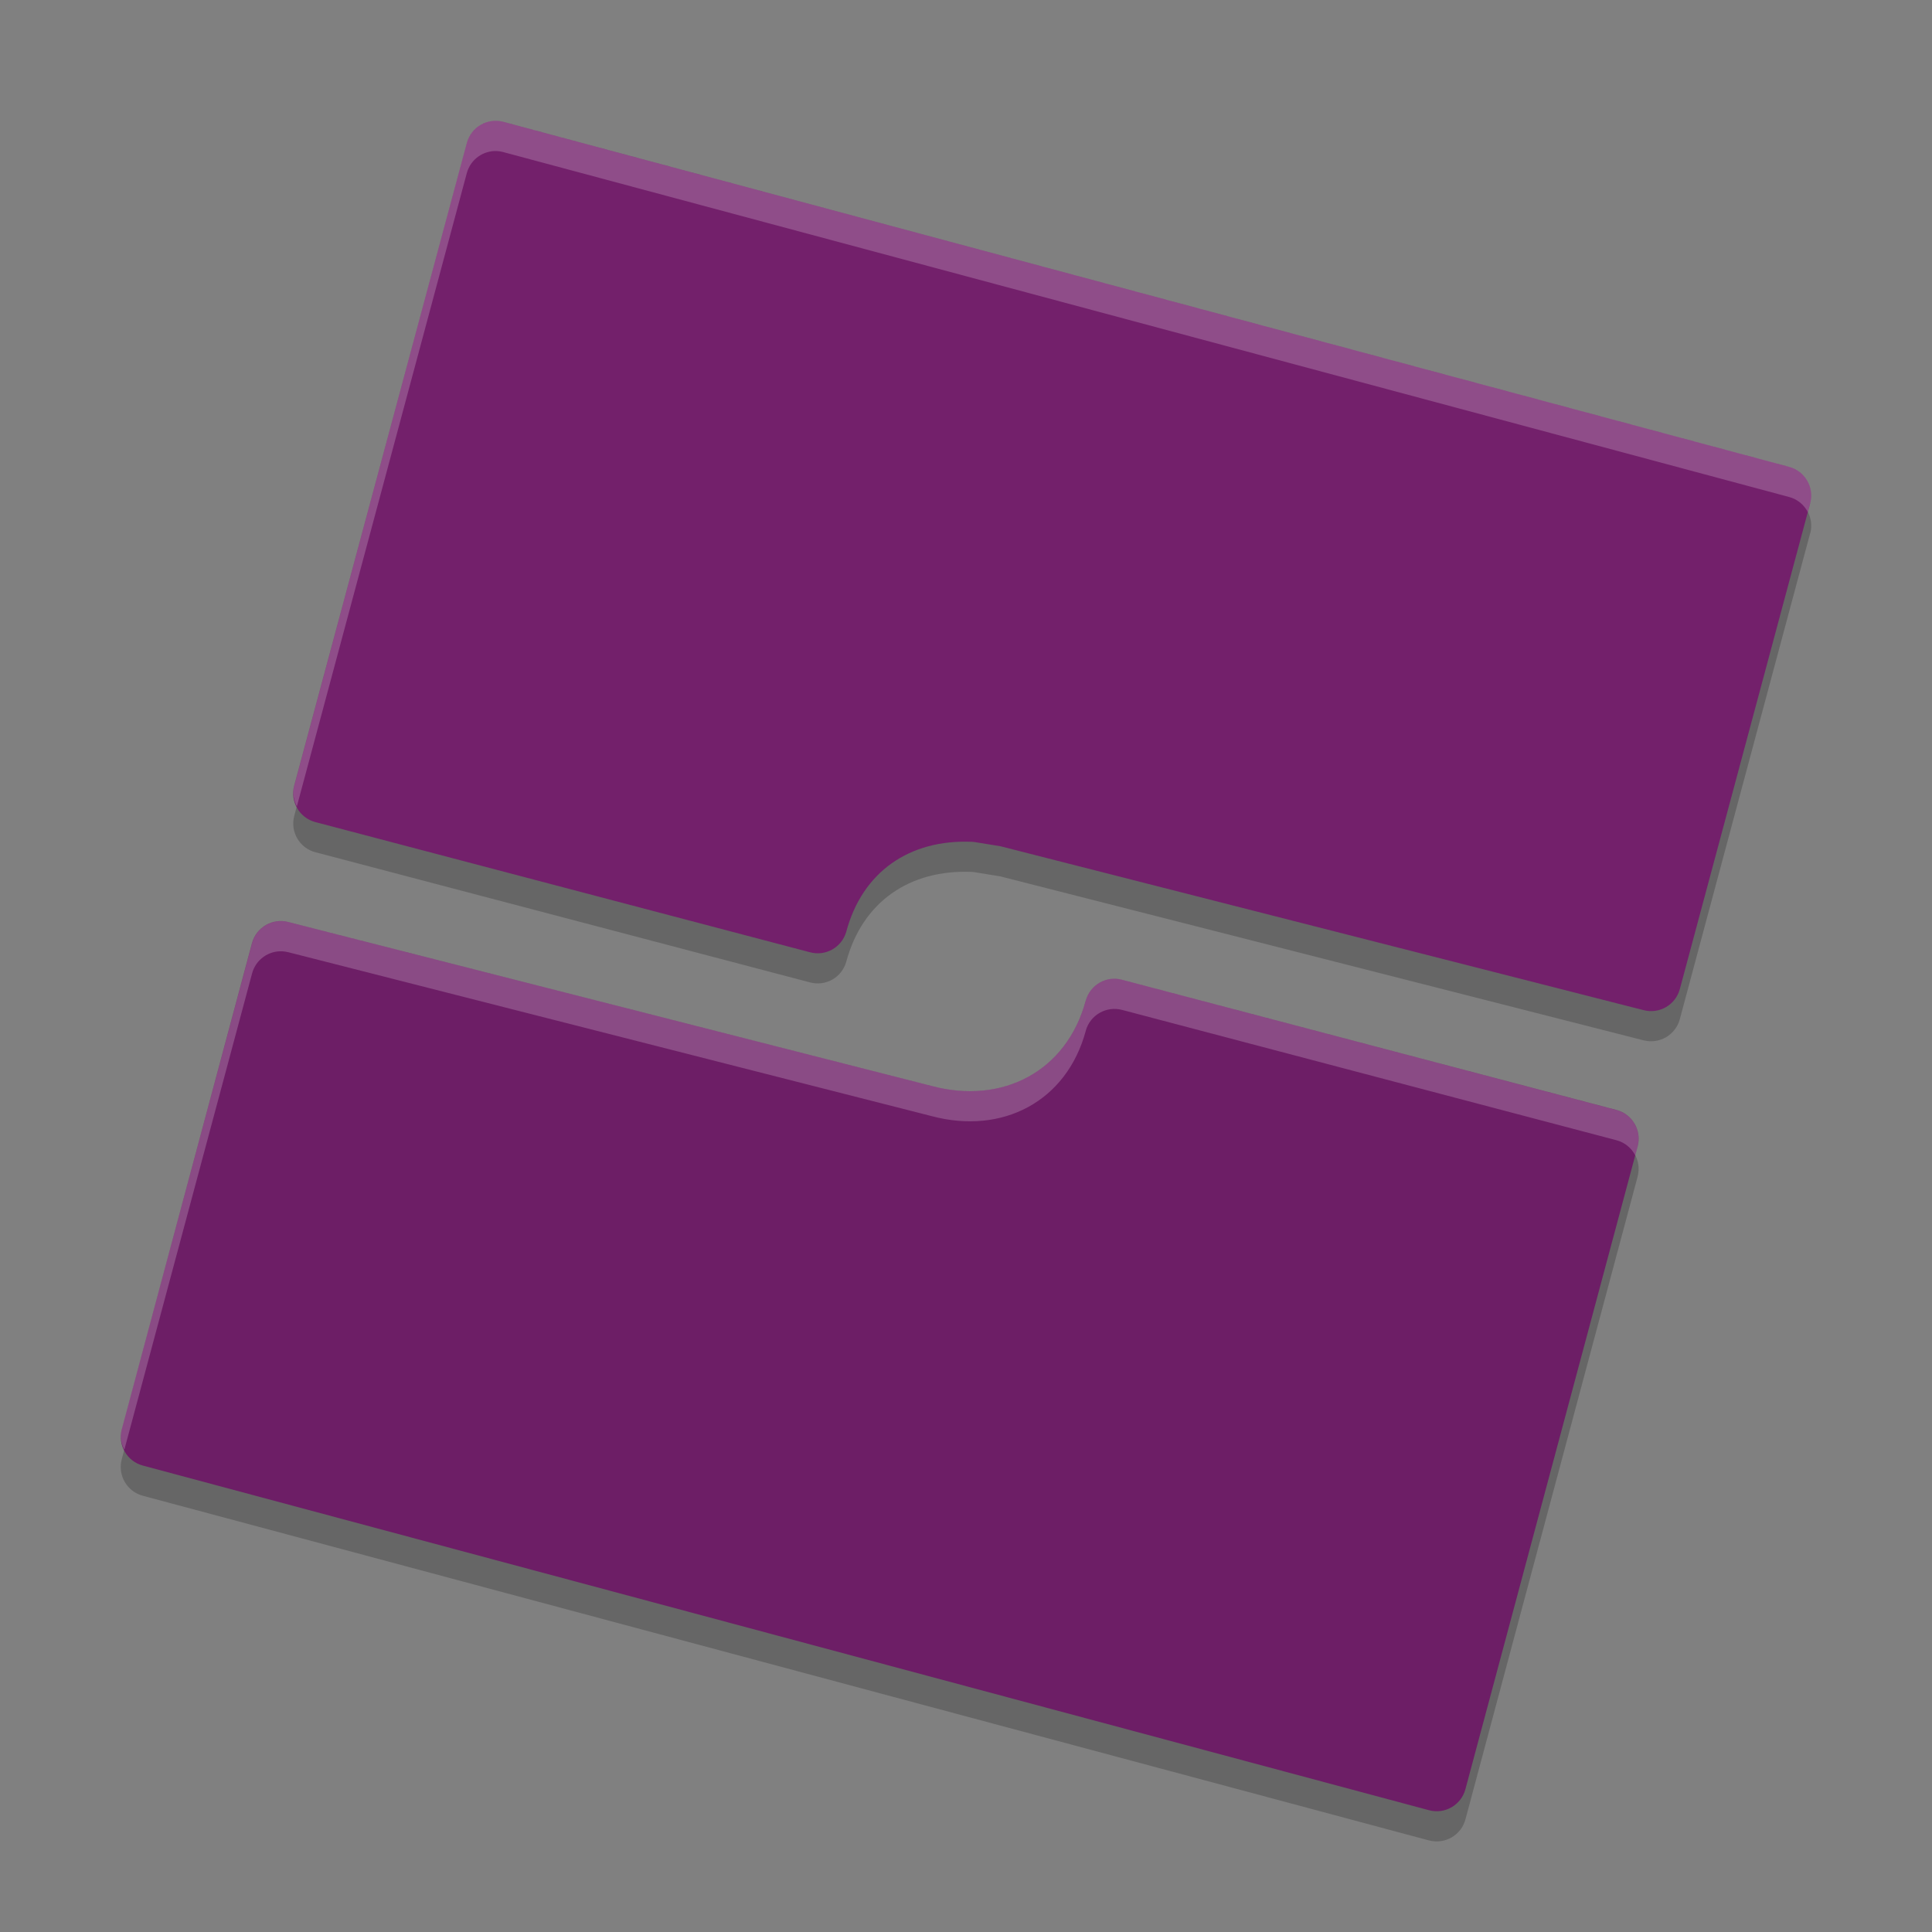<svg xmlns="http://www.w3.org/2000/svg" width="64" height="64" version="1.1">
 <rect width="100%" height="100%" fill="#808080" stroke="none"/>
 <path style="opacity:0.2" d="m 16.466,5.001 c -0.453,-0.022 -0.876,0.272 -1,0.727 L 9.747,27.028 c -0.138,0.526 0.173,1.065 0.699,1.203 l 16.386,4.312 c 0.517,0.14 1.051,-0.161 1.199,-0.676 0.535,-1.994 2.101,-3.071 4.164,-2.984 0.042,0.002 0.087,0.009 0.129,0.016 l 0.816,0.133 21.3,5.429 c 0,0 0.004,0 0.004,0 0.526,0.138 1.065,-0.177 1.203,-0.703 l 4.316,-16.089 c 0,0 0.004,-0.004 0.004,-0.004 0.138,-0.526 -0.177,-1.065 -0.703,-1.203 L 16.661,5.033 c -0.065,-0.017 -0.131,-0.028 -0.195,-0.031 z M 9.356,31.512 c -0.458,-0.026 -0.886,0.273 -1.008,0.734 l -4.316,16.097 c 0,0 0,0.004 0,0.004 -0.138,0.526 0.177,1.065 0.703,1.203 L 47.339,60.967 c 0,0 0.004,0 0.004,0 0.526,0.138 1.065,-0.177 1.203,-0.703 l 5.703,-21.288 c 5.08e-4,-0.002 -1.7e-4,-0.006 0,-0.008 0.138,-0.526 -0.177,-1.061 -0.703,-1.199 L 37.172,33.453 c -0.52,-0.139 -1.056,0.165 -1.203,0.684 0,0 0,0.004 0,0.004 -0.63,2.348 -2.765,3.458 -5.113,2.828 L 9.556,31.543 h -0.004 c -0.066,-0.017 -0.13,-0.028 -0.195,-0.031 z"/>
 <path style="fill:#73206b" d="M 16.662,4.033 59.263,15.464 c 0.526,0.138 0.841,0.676 0.703,1.202 -1.68e-4,0.002 -6.74e-4,0.003 -0.001,0.005 l -4.317,16.088 c -0.138,0.526 -0.676,0.841 -1.202,0.703 -0.001,-3.36e-4 -0.003,-8.44e-4 -0.005,-0.001 l -21.3,-5.428 -0.819,-0.133 c -0.042,-0.007 -0.084,-0.012 -0.126,-0.014 -2.063,-0.087 -3.63,0.989 -4.164,2.983 -0.149,0.515 -0.682,0.816 -1.2,0.676 L 10.447,27.233 C 9.921,27.095 9.607,26.557 9.745,26.031 c 1.686e-4,-6.76e-4 3.204e-4,-0.001 5.228e-4,-0.002 L 15.466,4.73 c 0.142,-0.52 0.673,-0.83 1.195,-0.697 z"/>
 <path style="fill:#6d1e66" d="m 53.547,36.769 c 0.526,0.138 0.841,0.676 0.703,1.202 -1.7e-4,0.001 -6.74e-4,0.003 -0.001,0.005 l -5.704,21.289 c -0.138,0.526 -0.677,0.841 -1.202,0.702 -8.44e-4,0 -0.002,-1.7e-4 -0.002,-3.38e-4 L 4.736,48.55 c -0.526,-0.138 -0.84,-0.677 -0.702,-1.203 1.686e-4,-8.42e-4 3.204e-4,-0.002 5.058e-4,-0.002 L 8.347,31.246 C 8.487,30.719 9.027,30.404 9.554,30.544 h 2.36e-4 l 21.302,5.428 c 2.348,0.63 4.482,-0.482 5.112,-2.83 5.06e-4,-10e-4 6.76e-4,-0.002 8.44e-4,-0.003 0.147,-0.518 0.682,-0.823 1.202,-0.683 z"/>
 <path style="opacity:0.2;fill:#ffffff" d="M 16.465 4.002 C 16.012 3.98 15.589 4.274 15.465 4.729 L 9.748 26.029 C 9.684 26.271 9.727 26.509 9.834 26.713 L 15.465 5.73 C 15.589 5.276 16.012 4.982 16.465 5.004 C 16.53 5.007 16.595 5.019 16.66 5.035 L 59.264 16.463 C 59.543 16.536 59.761 16.724 59.885 16.961 L 59.963 16.67 L 59.967 16.666 C 60.105 16.14 59.79 15.601 59.264 15.463 L 16.66 4.033 C 16.595 4.017 16.53 4.005 16.465 4.002 z M 9.357 30.514 C 8.899 30.488 8.472 30.787 8.35 31.248 L 4.033 47.344 L 4.033 47.348 C 3.97 47.587 4.013 47.822 4.119 48.025 L 8.35 32.248 C 8.472 31.787 8.899 31.488 9.357 31.514 C 9.423 31.517 9.487 31.528 9.553 31.545 L 9.557 31.545 L 30.855 36.971 C 33.203 37.601 35.338 36.491 35.969 34.143 L 35.969 34.139 C 36.115 33.621 36.652 33.316 37.172 33.455 L 53.545 37.771 C 53.827 37.845 54.046 38.034 54.17 38.273 L 54.248 37.979 C 54.249 37.977 54.248 37.972 54.248 37.971 C 54.386 37.444 54.071 36.909 53.545 36.771 L 37.172 32.455 C 36.652 32.316 36.115 32.621 35.969 33.139 L 35.969 33.143 C 35.338 35.491 33.203 36.601 30.855 35.971 L 9.557 30.545 L 9.553 30.545 C 9.487 30.528 9.423 30.517 9.357 30.514 z"/>
</svg>
